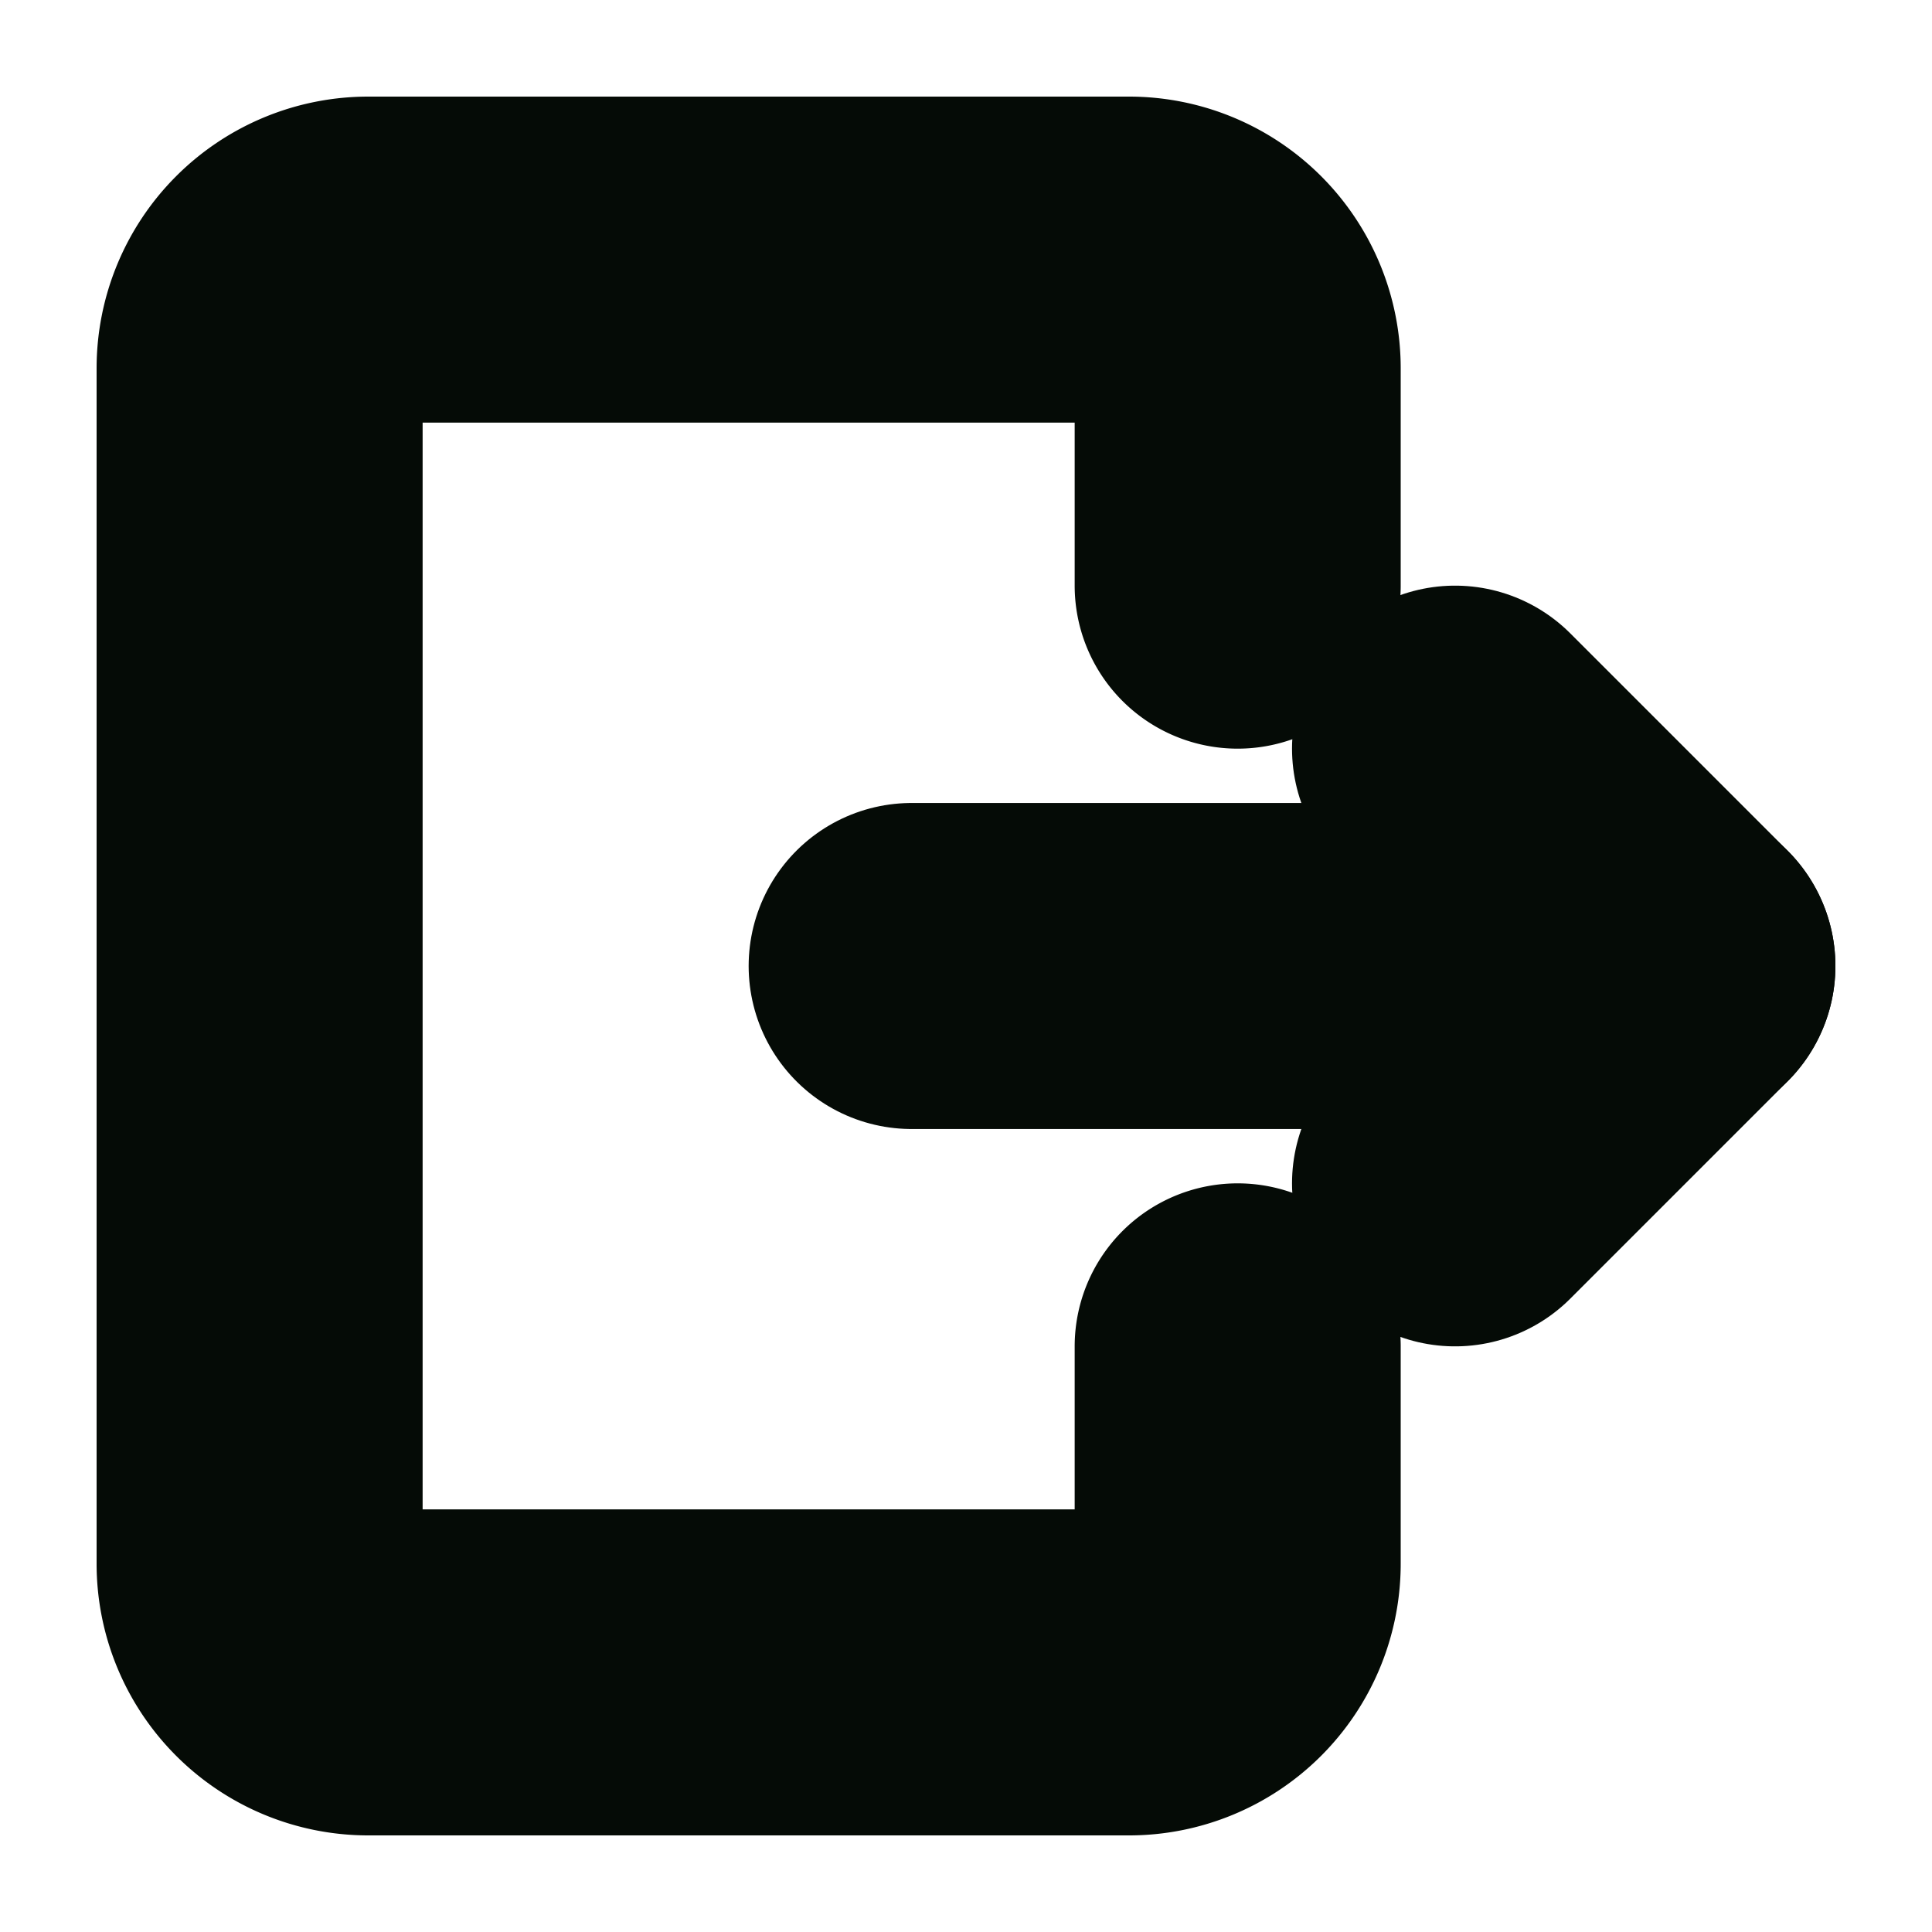 <svg xmlns="http://www.w3.org/2000/svg" viewBox="-1 -1 16 16" stroke-width="3" style="background-color: none"><g transform="matrix(0.9,0,0,0.9,0.7,0.7)"><g><path d="M9.5,10.5v2a1,1,0,0,1-1,1h-7a1,1,0,0,1-1-1V1.5a1,1,0,0,1,1-1h7a1,1,0,0,1,1,1v2" fill="none" stroke="#050b06" stroke-linecap="round" stroke-linejoin="round"></path><line x1="6.5" y1="7" x2="13.5" y2="7" fill="none" stroke="#050b06" stroke-linecap="round" stroke-linejoin="round"></line><polyline points="11.5 5 13.5 7 11.5 9" fill="none" stroke="#050b06" stroke-linecap="round" stroke-linejoin="round"></polyline></g></g></svg>